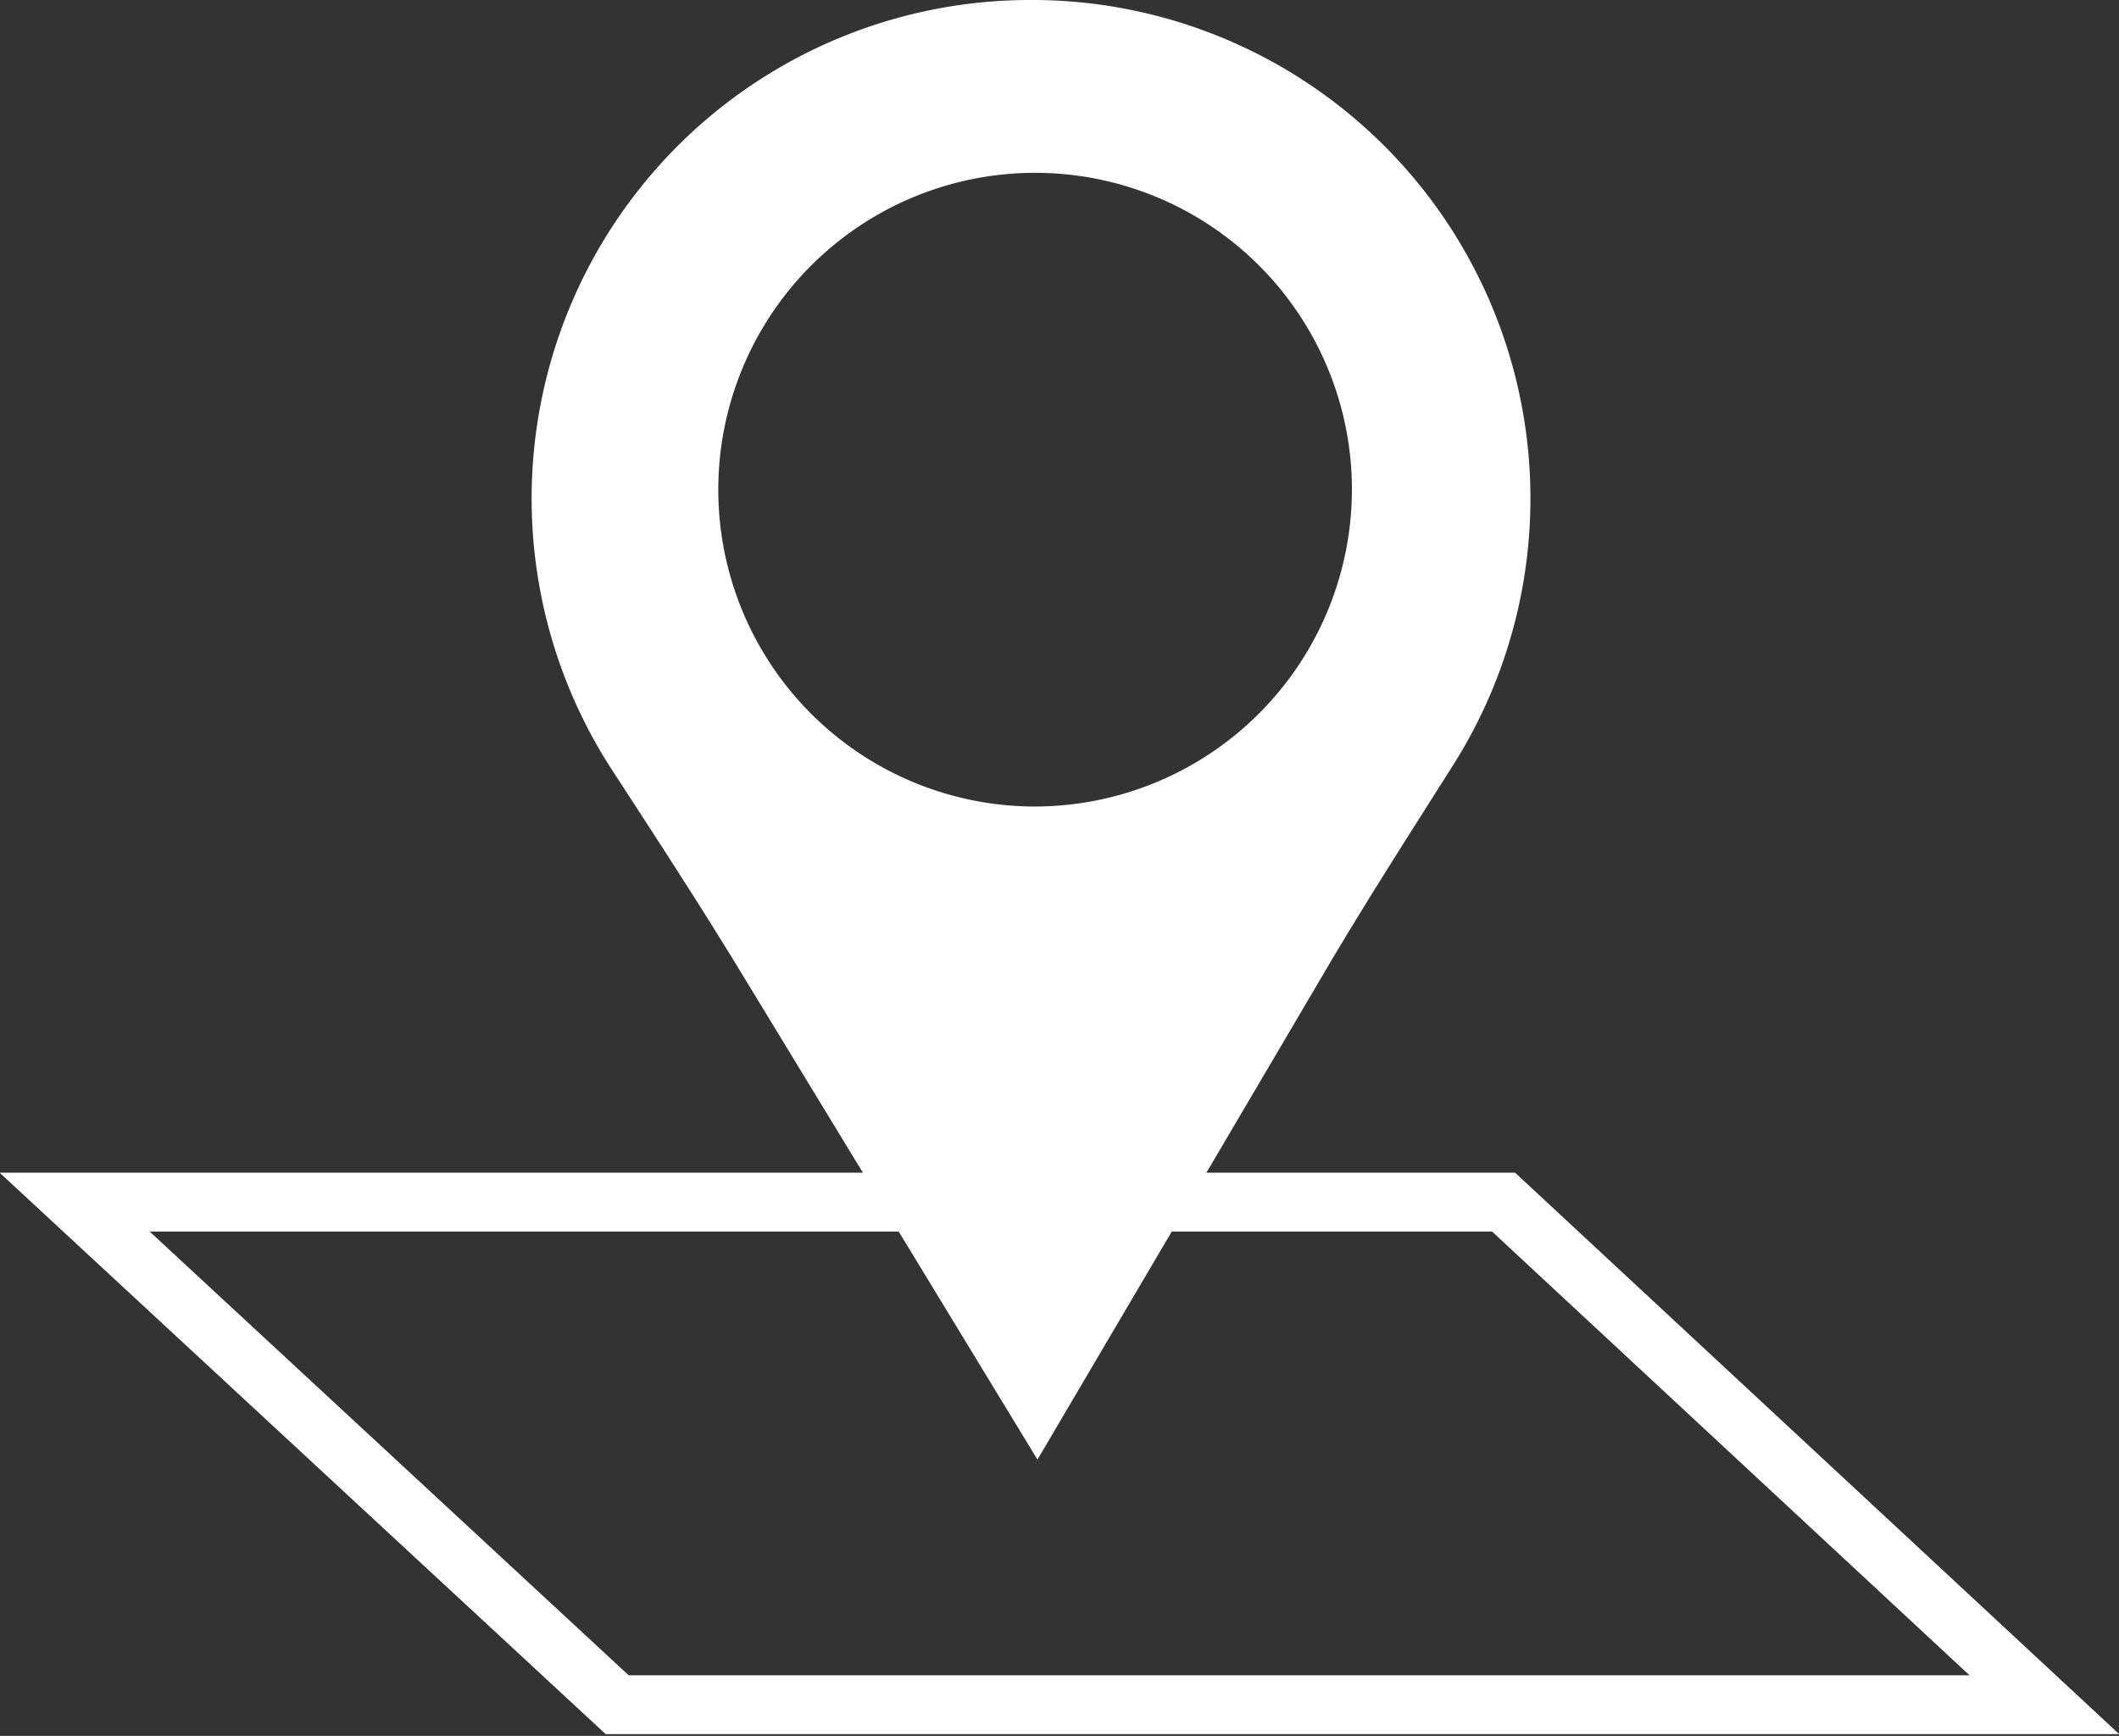<svg xmlns="http://www.w3.org/2000/svg" viewBox="0 0 36.05 29.53"><rect x="0" y="0" width="36.05" height="29.53" fill="#333333" stroke="none"/><defs><style>.cls-1{fill:none;stroke:#fff;stroke-miterlimit:10;}.cls-2{fill:#fff;}</style></defs><title>pin-map</title><g id="Layer_2" data-name="Layer 2"><g id="Layer_1-2" data-name="Layer 1"><path class="cls-1" d="M34.78,29H10.5L1.27,20.45H25.58Z"/><path class="cls-2" d="M17.5,0a8.48,8.48,0,0,0-7.08,13.11c.71,1.09,1.42,2.18,2.1,3.29l5.13,8.43,5-8.49c.66-1.11,1.36-2.2,2.05-3.29A8.48,8.48,0,0,0,17.5,0Zm.09,13.72A5.39,5.39,0,1,1,23,8.29,5.4,5.4,0,0,1,17.59,13.72Z"/></g></g></svg>